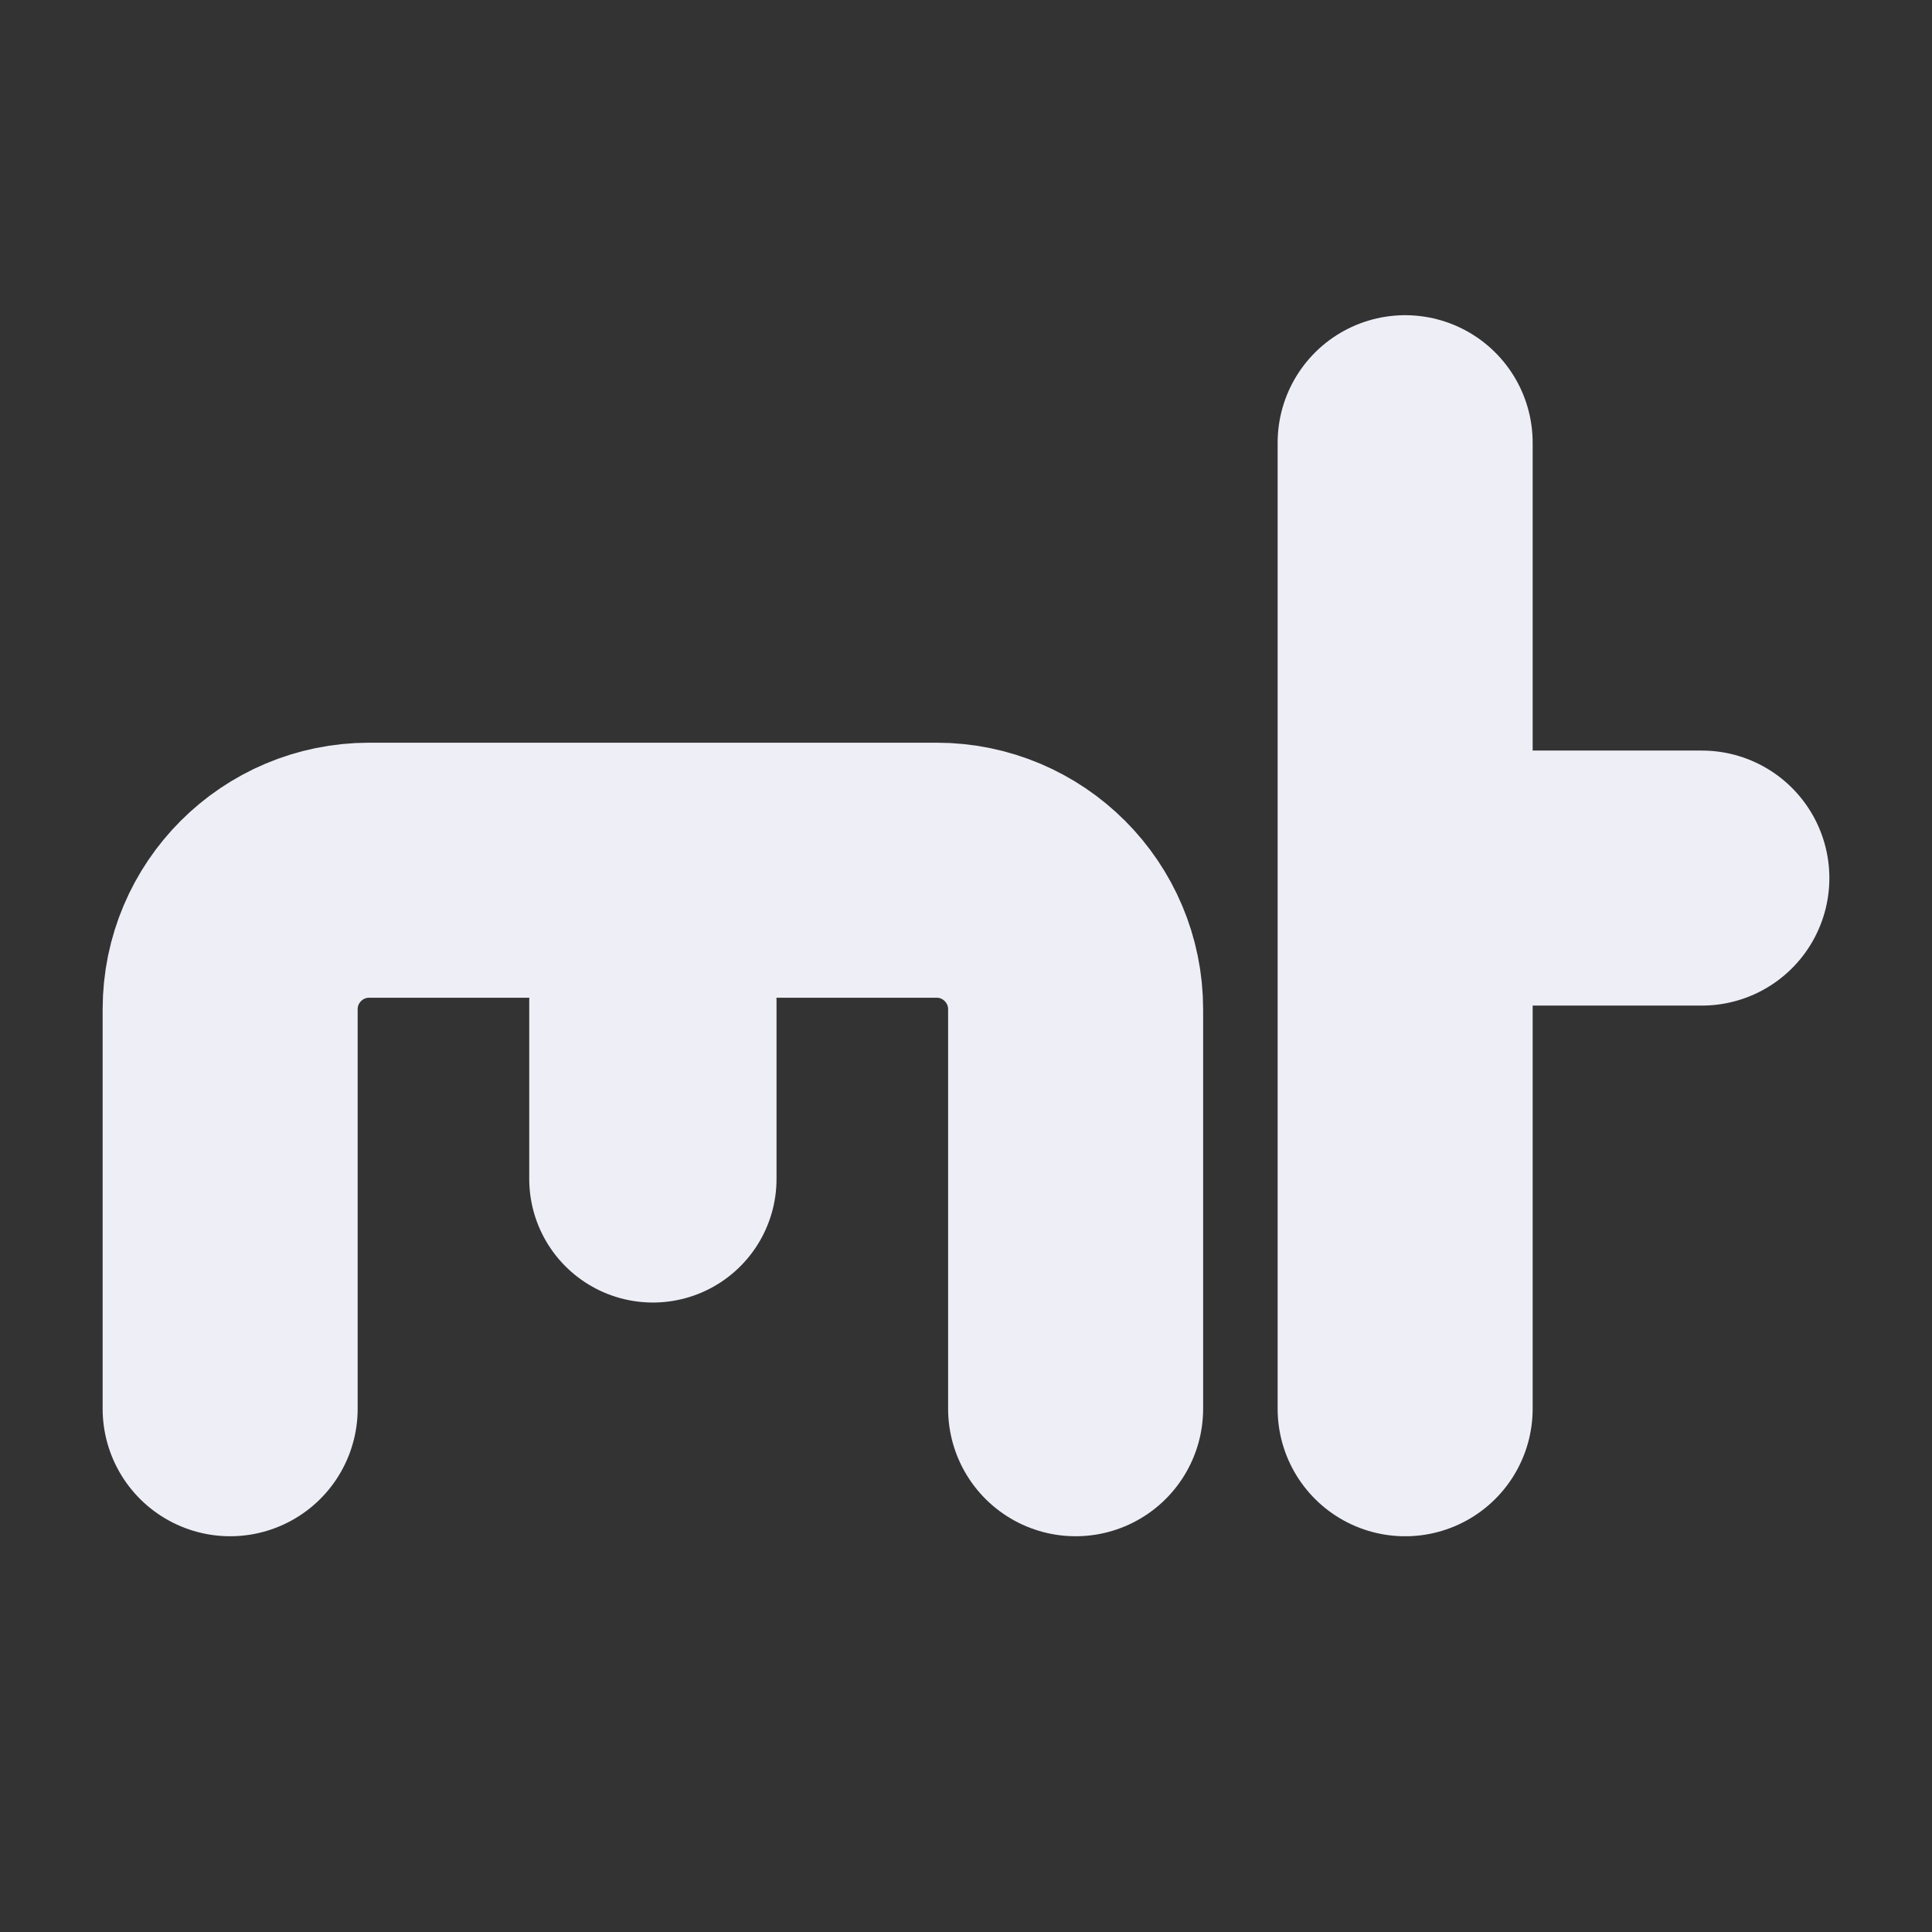<svg xmlns="http://www.w3.org/2000/svg" width="500" height="500" version="1.0" viewBox="0 0 375 375">
    <rect x="0" y="0" width="375" height="375" fill="#333333" stroke="none"/>
    <path fill="none" stroke-linecap="round" stroke-width="49.5" stroke="#eeeef7" d="M44.672 273.434v-77.528c0-14.91 12.09-27 27-27h110.105c14.914 0 27 12.09 27 27v77.528M272.738 85.93v187.508M297.496 170.434h32.832" />
    <path fill="none" stroke-linecap="round" stroke-width="48" stroke="#eeeef7" d="M126.723 194.441v34.38" />
</svg>
